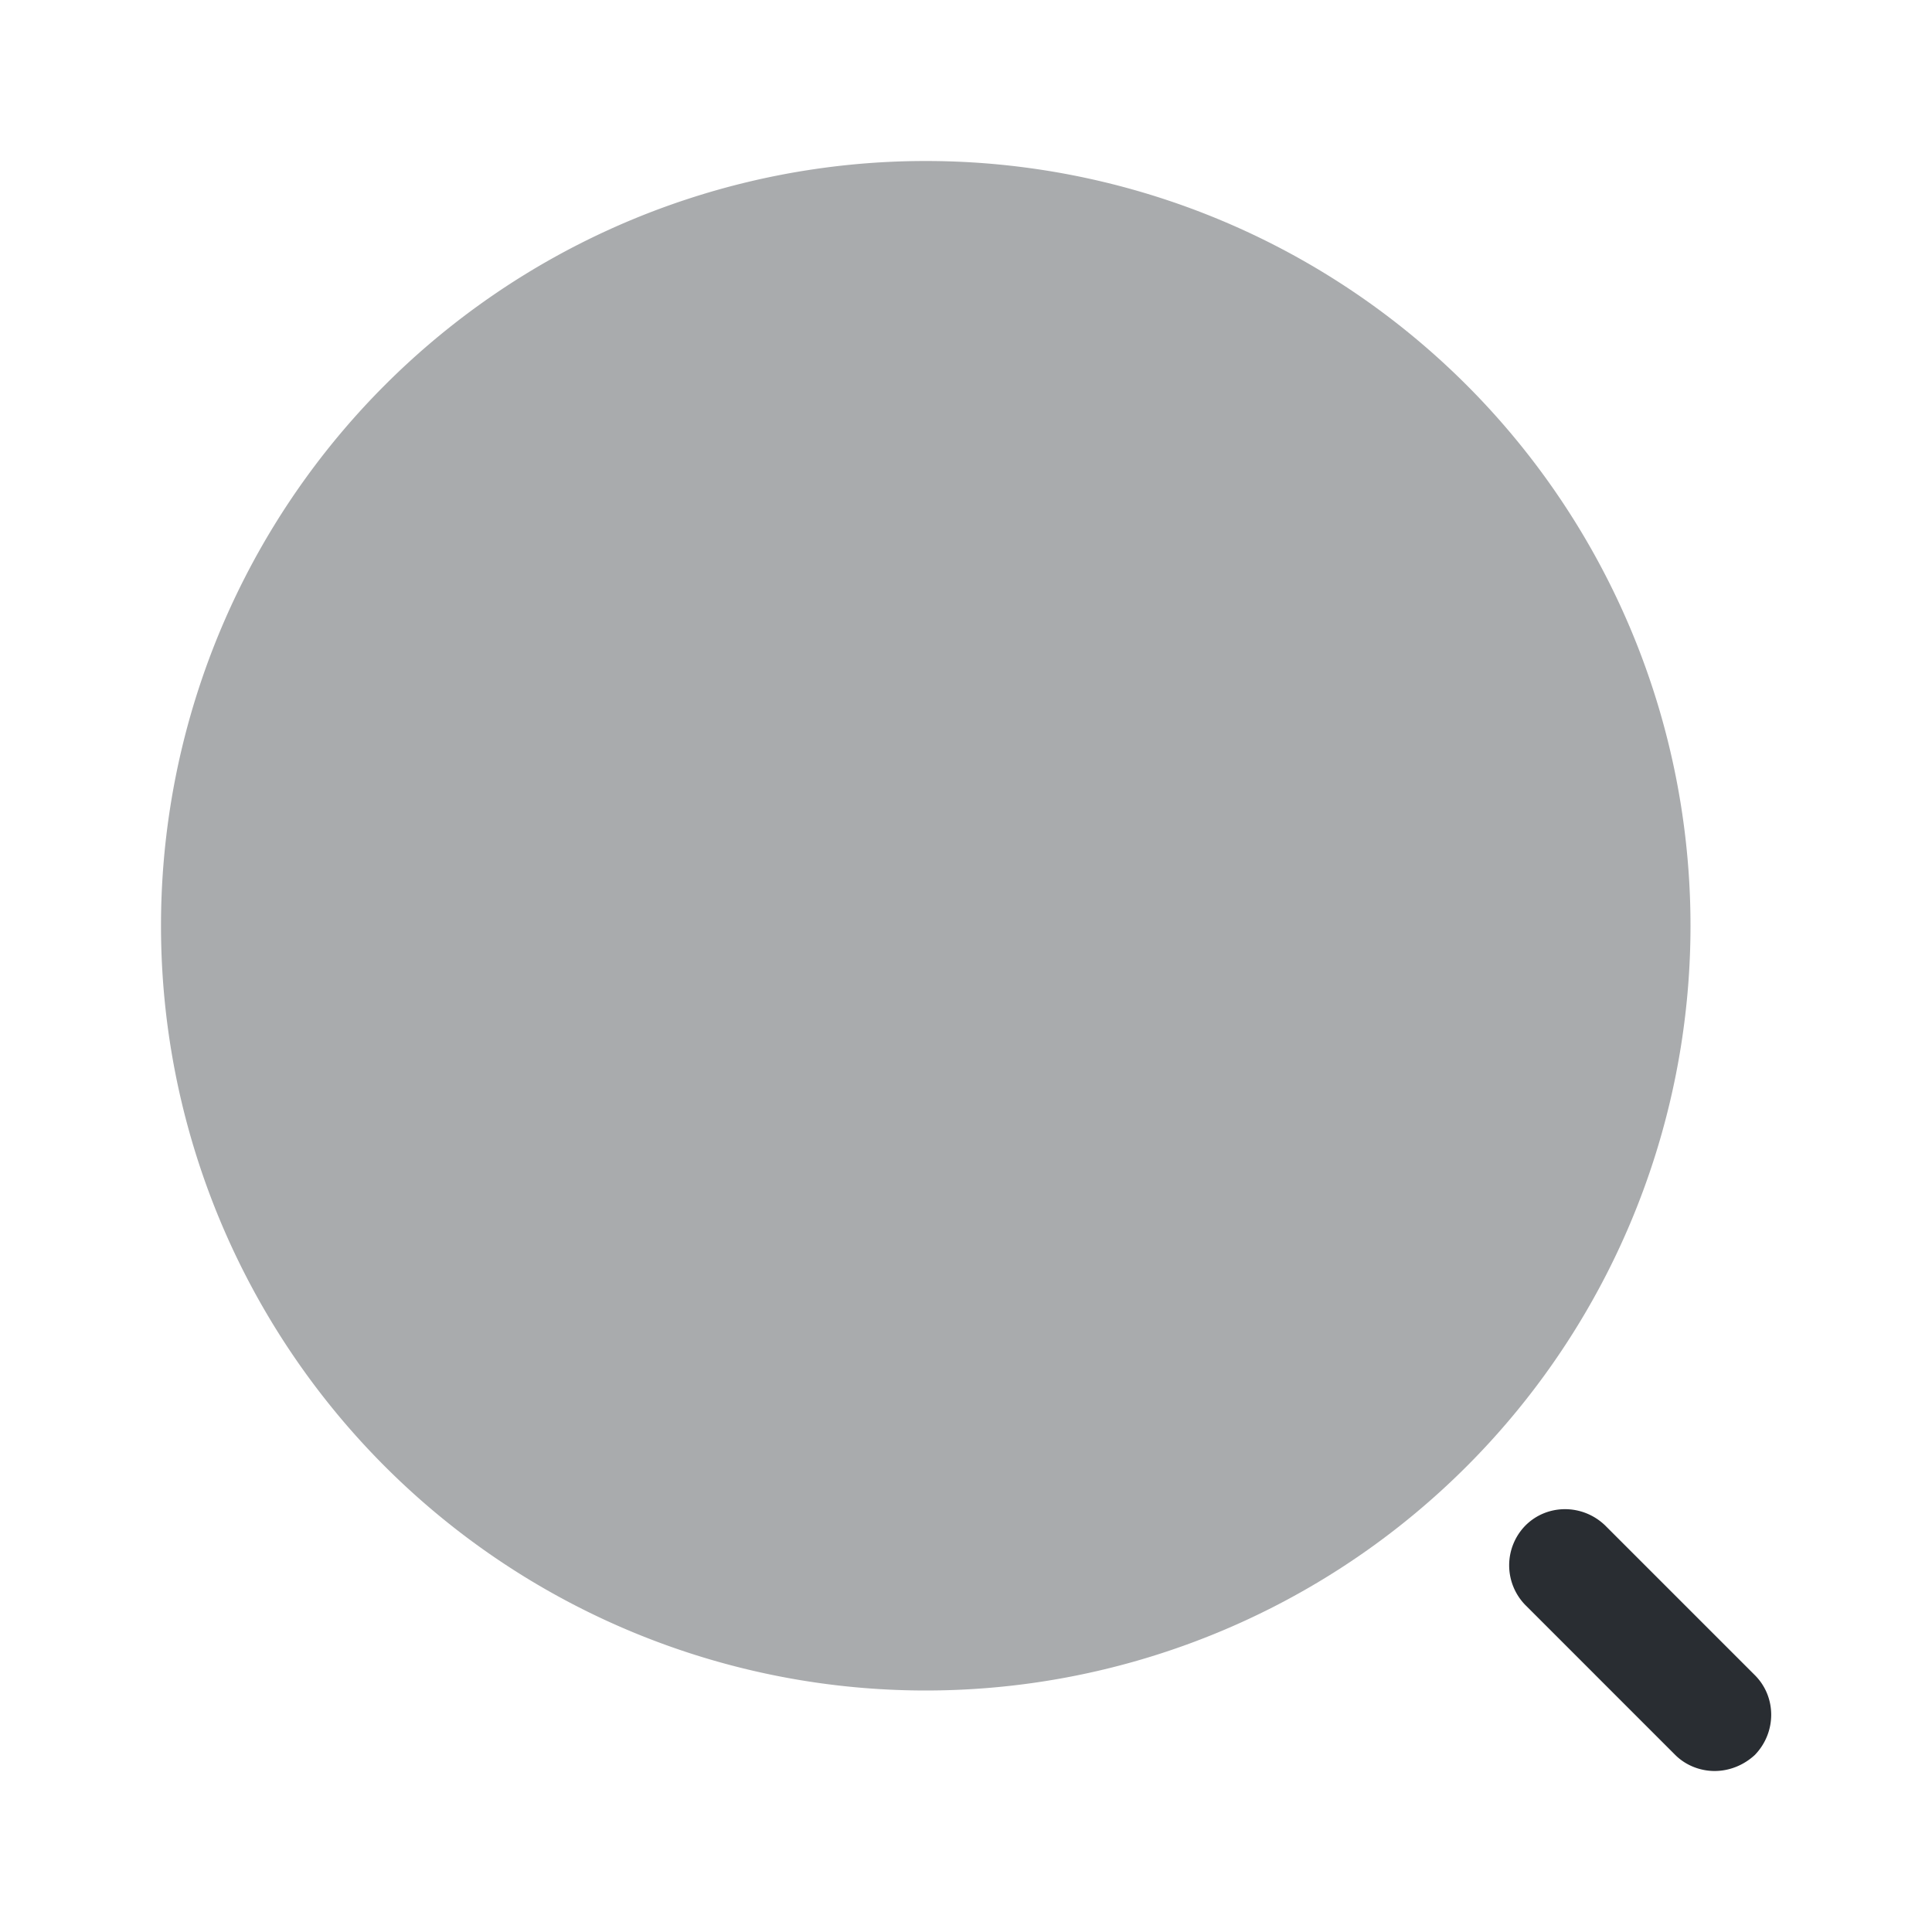 <svg width="24" height="24" fill="none" xmlns="http://www.w3.org/2000/svg"><path opacity=".4" d="M11.5 21a9.5 9.5 0 100-19 9.5 9.5 0 000 19z" fill="#292D32"/><path d="M21.3 22c-.18 0-.36-.07-.49-.2l-1.86-1.86a.706.706 0 010-.99c.27-.27.71-.27.99 0l1.86 1.86c.27.27.27.71 0 .99-.14.13-.32.2-.5.2z" fill="#292D32"/></svg>